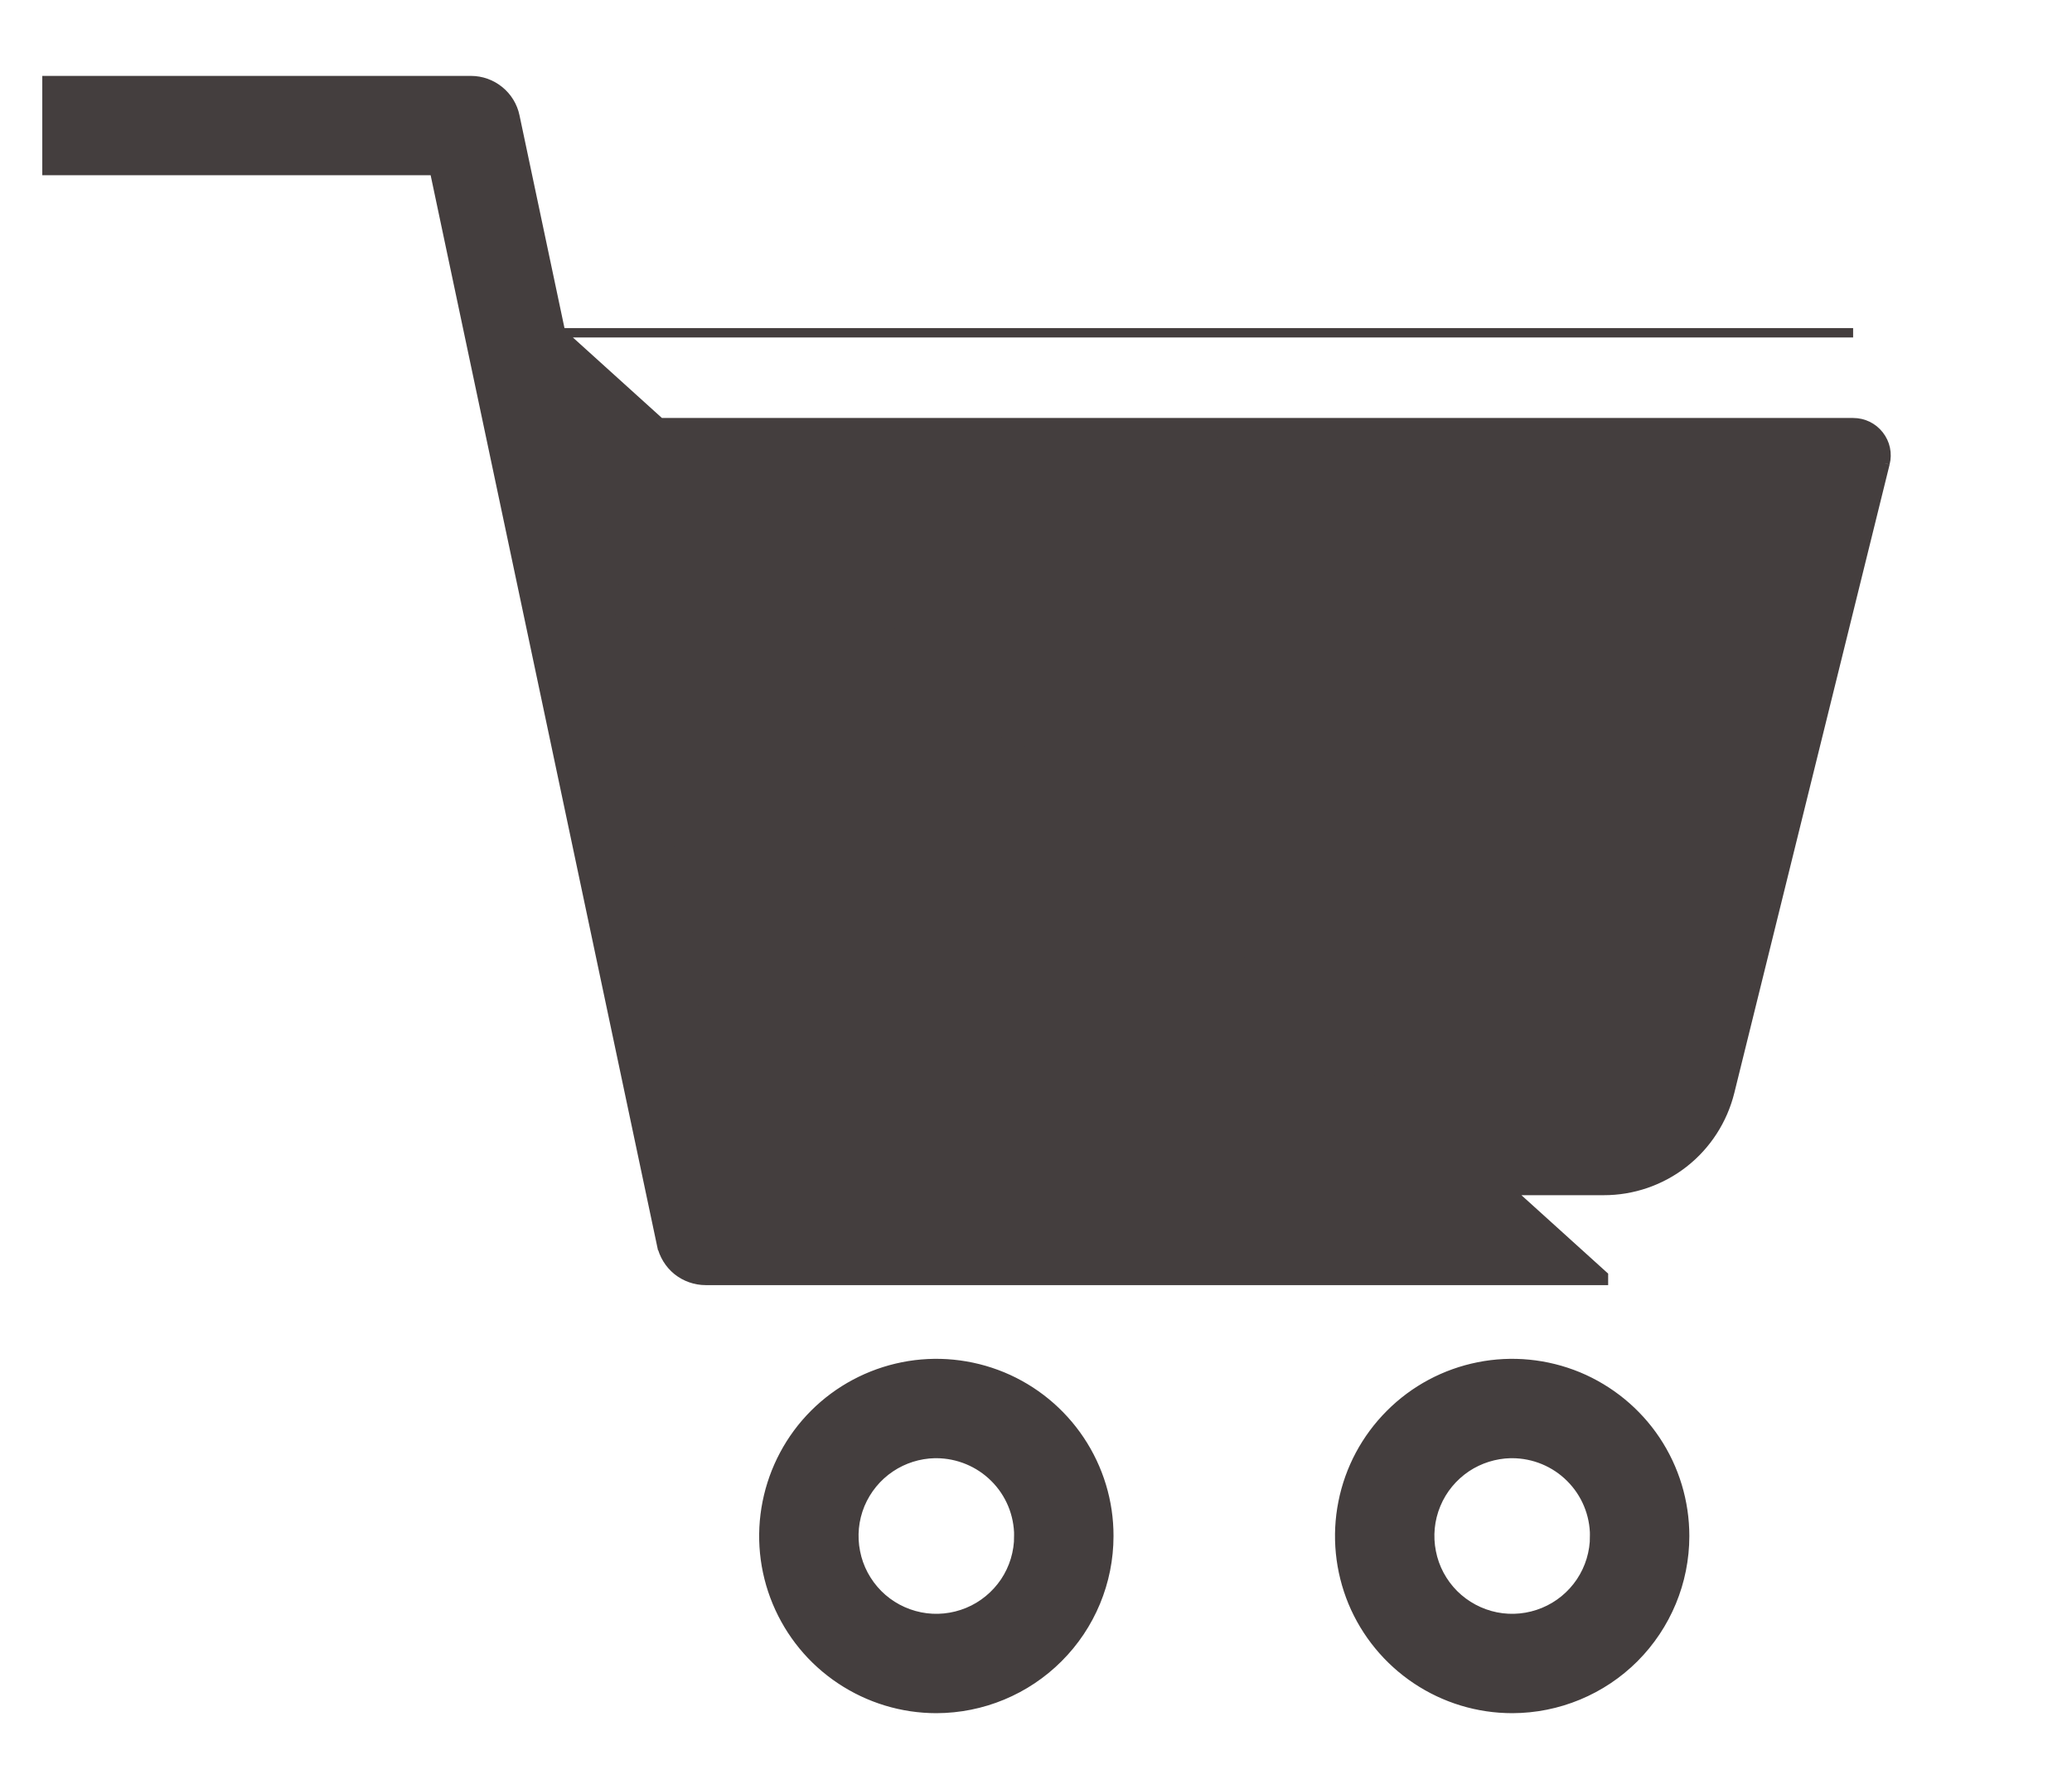 <svg width="22" height="19" viewBox="0 0 22 19" fill="none" xmlns="http://www.w3.org/2000/svg">
<path d="M5.953 3.534L19.676 3.534H19.676L5.953 3.534ZM5.953 3.534L5.467 1.235L5.467 1.235C5.445 1.128 5.386 1.032 5.301 0.963C5.216 0.894 5.11 0.856 5 0.856H5H0.549H0.499V0.906V1.761V1.811H0.549H4.613L7.025 13.219L7.074 13.209L7.025 13.219C7.048 13.326 7.107 13.423 7.192 13.492C7.277 13.56 7.383 13.598 7.493 13.598H17.025H17.025V13.548L5.953 3.534ZM6.155 4.489L19.677 4.489C19.73 4.489 19.782 4.501 19.83 4.524C19.877 4.547 19.919 4.581 19.951 4.622C19.984 4.664 20.007 4.712 20.018 4.764C20.029 4.816 20.028 4.869 20.015 4.92L20.015 4.921M6.155 4.489L20.015 4.921M6.155 4.489L7.88 12.643H17.025H17.025C17.334 12.644 17.634 12.541 17.877 12.351C18.12 12.161 18.292 11.894 18.366 11.595L18.366 11.595L20.015 4.921M6.155 4.489L20.015 4.921" fill="#443E3E" stroke="#443E3E" stroke-width="0.1"/>
<path d="M11.773 16.313V16.313C11.774 15.95 11.666 15.596 11.465 15.295C11.264 14.994 10.978 14.759 10.643 14.62C10.308 14.482 9.94 14.445 9.585 14.516C9.23 14.587 8.903 14.761 8.647 15.017C8.391 15.273 8.217 15.6 8.146 15.955C8.075 16.31 8.111 16.678 8.25 17.013C8.389 17.348 8.623 17.634 8.925 17.835C9.226 18.036 9.58 18.144 9.942 18.144H9.942C10.428 18.143 10.893 17.95 11.236 17.607C11.58 17.264 11.773 16.798 11.773 16.313ZM9.455 15.584C9.594 15.491 9.757 15.44 9.924 15.436L9.942 15.436C10.174 15.437 10.397 15.529 10.561 15.693C10.726 15.857 10.818 16.08 10.818 16.313L10.868 16.313L10.818 16.313C10.818 16.486 10.767 16.655 10.671 16.799C10.574 16.943 10.437 17.056 10.277 17.122C10.117 17.188 9.941 17.206 9.771 17.172C9.601 17.138 9.445 17.055 9.322 16.932C9.2 16.809 9.116 16.653 9.083 16.483C9.049 16.313 9.066 16.137 9.132 15.977C9.199 15.817 9.311 15.68 9.455 15.584Z" fill="#443E3E" stroke="#443E3E" stroke-width="0.1"/>
<path d="M17.887 16.313V16.313C17.887 15.95 17.78 15.596 17.579 15.295C17.378 14.994 17.091 14.759 16.757 14.62C16.422 14.482 16.054 14.445 15.699 14.516C15.343 14.587 15.017 14.761 14.761 15.018C14.505 15.274 14.33 15.6 14.26 15.956C14.189 16.311 14.226 16.679 14.364 17.014C14.503 17.348 14.738 17.634 15.039 17.835C15.341 18.037 15.695 18.144 16.057 18.144H16.057C16.542 18.143 17.008 17.95 17.351 17.607C17.694 17.263 17.887 16.798 17.887 16.313ZM15.57 15.583C15.709 15.491 15.871 15.44 16.038 15.436L16.057 15.436C16.289 15.437 16.512 15.529 16.676 15.694C16.84 15.858 16.932 16.08 16.932 16.313L16.982 16.313L16.932 16.313C16.932 16.486 16.881 16.655 16.785 16.799C16.688 16.944 16.551 17.056 16.391 17.122C16.231 17.188 16.055 17.206 15.885 17.172C15.715 17.138 15.559 17.054 15.436 16.932C15.314 16.809 15.23 16.653 15.197 16.483C15.163 16.313 15.18 16.137 15.247 15.976C15.313 15.816 15.426 15.68 15.57 15.583Z" fill="#443E3E" stroke="#443E3E" stroke-width="0.1"/>
</svg>
